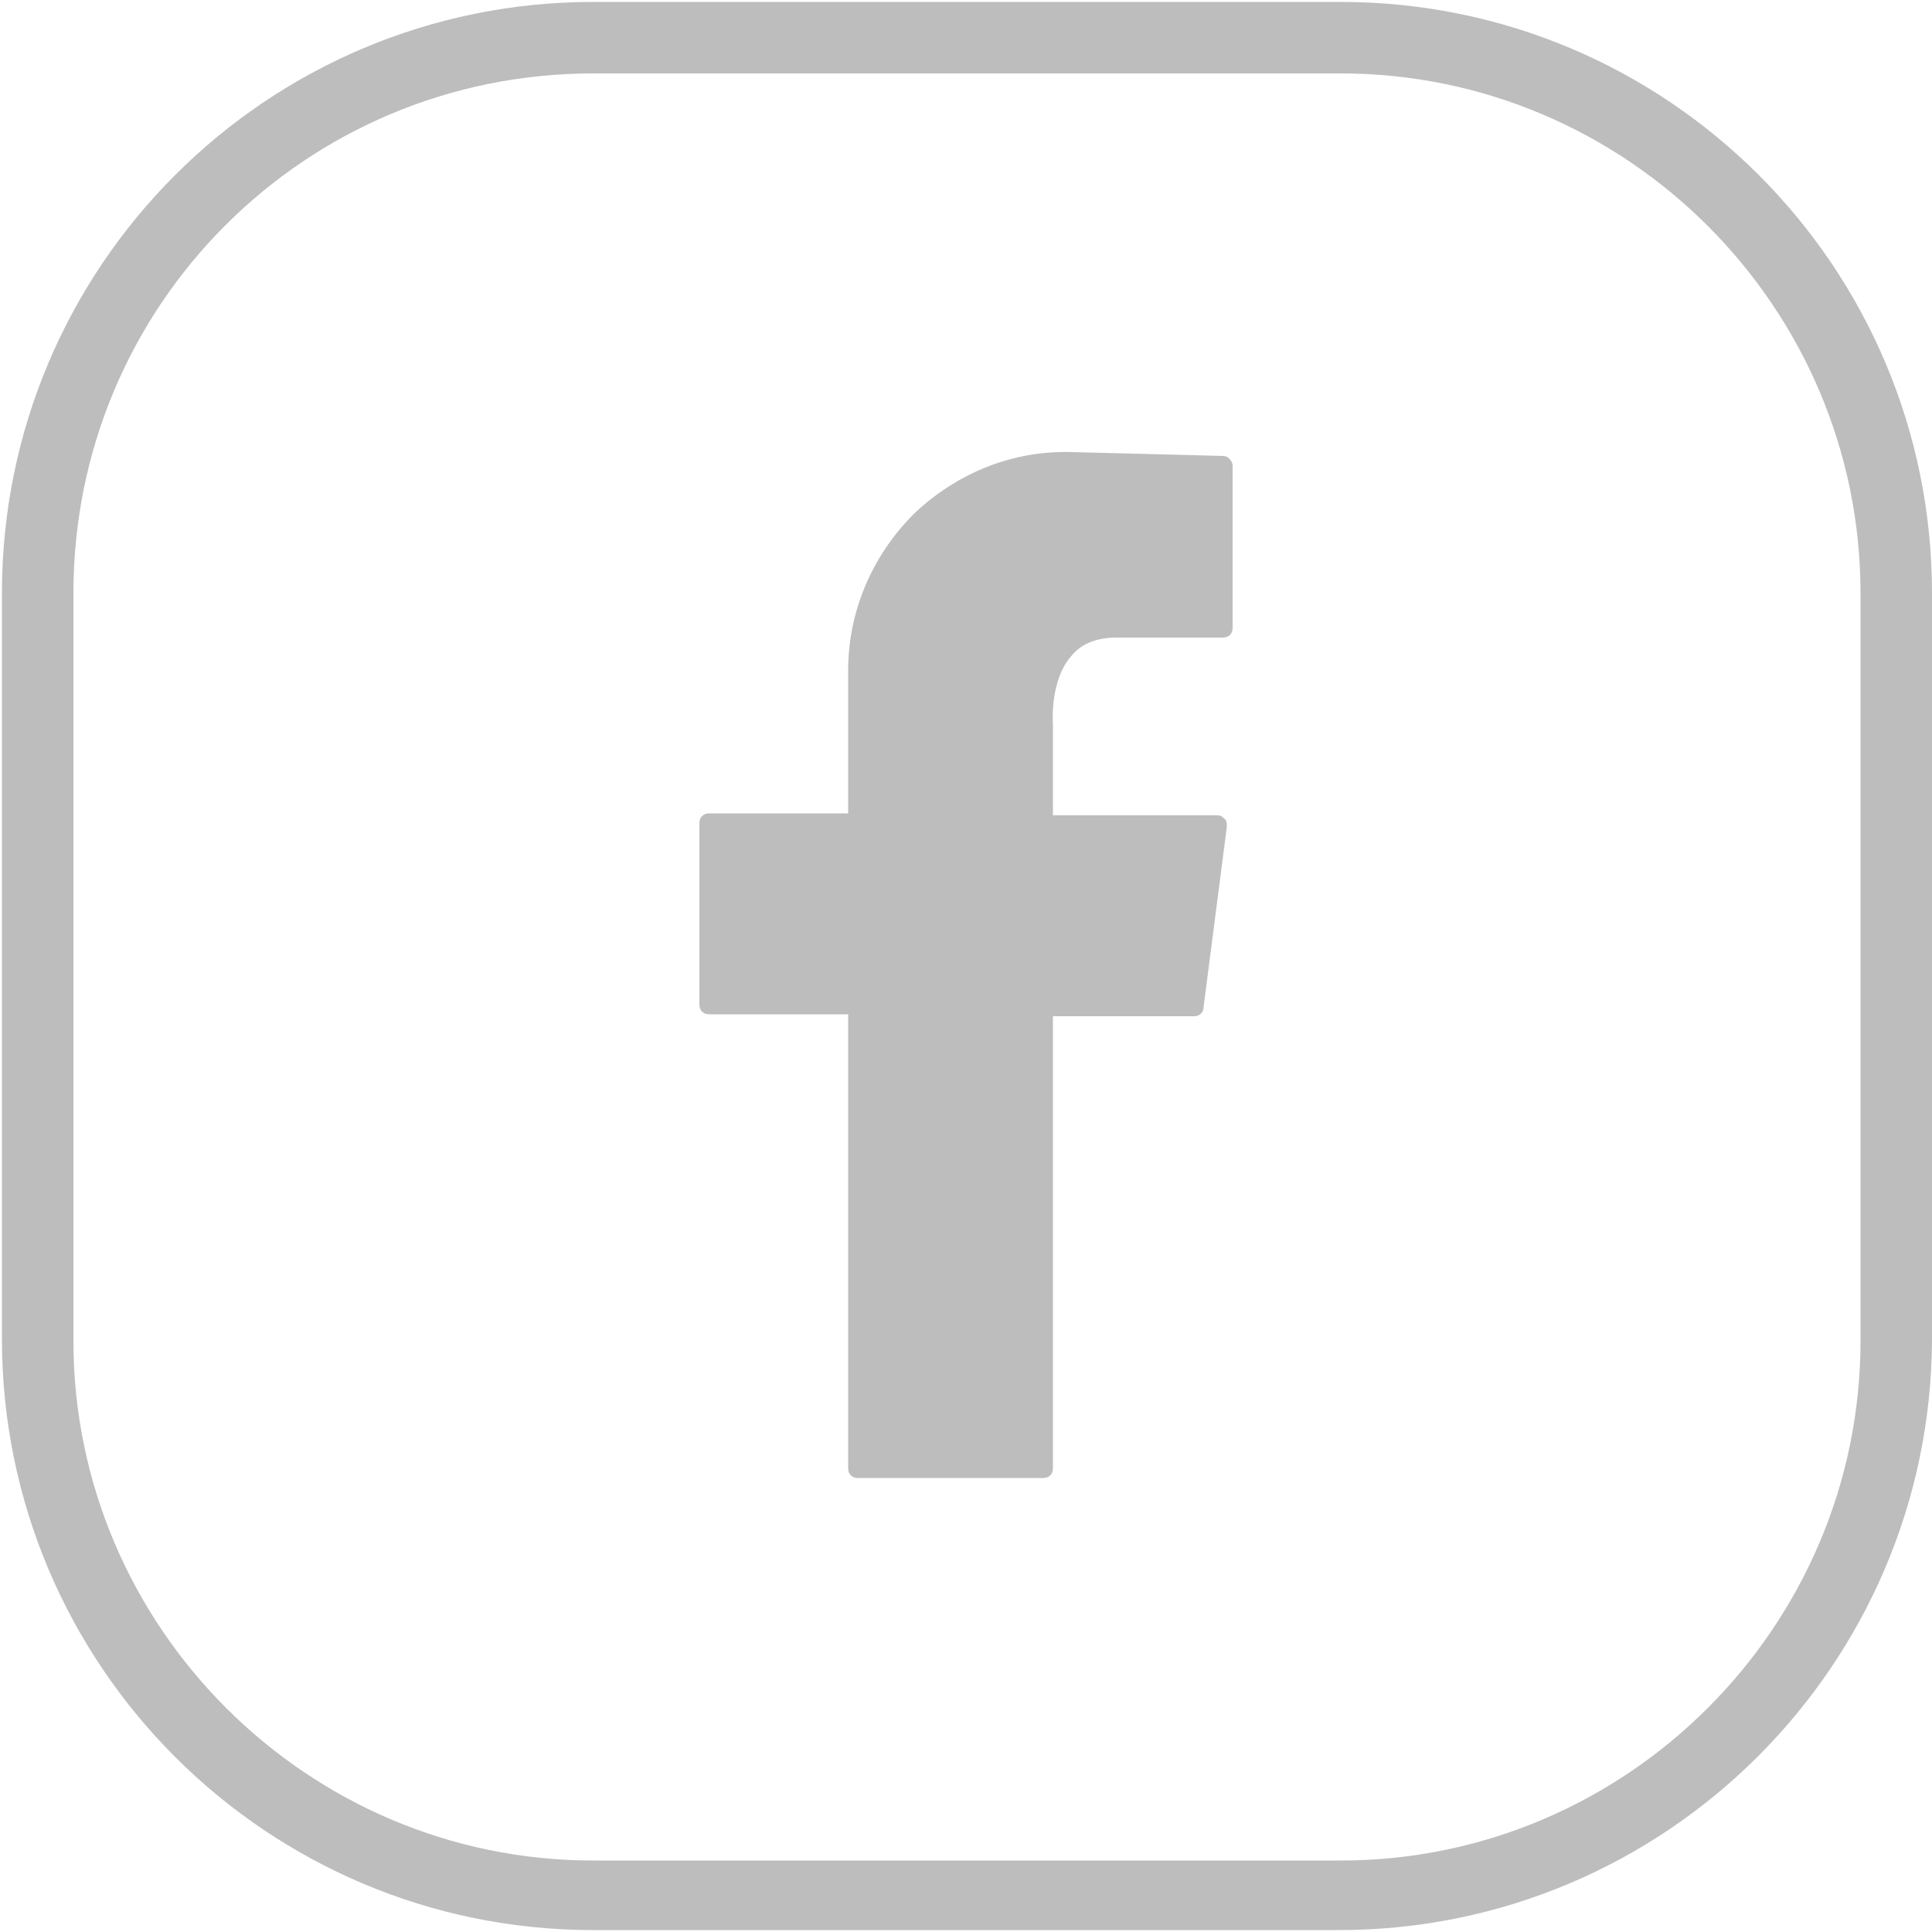 <?xml version="1.0" encoding="utf-8"?>
<!-- Generator: Adobe Illustrator 21.0.0, SVG Export Plug-In . SVG Version: 6.00 Build 0)  -->
<svg version="1.1" id="Layer_1" xmlns="http://www.w3.org/2000/svg" xmlns:xlink="http://www.w3.org/1999/xlink" x="0px" y="0px"
	 viewBox="0 0 100 100" style="enable-background:new 0 0 100 100;" xml:space="preserve">
<style type="text/css">
	.st0{fill:#BDBDBD;}
</style>
<g>
	<path class="st0" d="M69.3,99.9H30.7c-16.9,0-30.6-13.7-30.6-30.6V30.7c0-16.9,13.7-30.6,30.6-30.6h38.7
		c16.9,0,30.6,13.7,30.6,30.6v38.7C99.9,86.2,86.2,99.9,69.3,99.9z M30.7,3.8c-14.9,0-26.9,12-26.9,26.9v38.7
		c0,14.8,12.1,26.9,26.9,26.9h38.7c14.8,0,26.9-12.1,26.9-26.9V30.7c0-14.8-12.1-26.9-26.9-26.9C69.4,3.8,30.7,3.8,30.7,3.8z"/>
</g>
<path class="st0" d="M63.3,23.6l-7.8-0.2c-3.1-0.1-6,1.1-8.2,3.2c-2.2,2.2-3.4,5.1-3.4,8.1v7.4h-7.2c-0.3,0-0.5,0.2-0.5,0.5V52
	c0,0.3,0.2,0.5,0.5,0.5h7.2V76c0,0.3,0.2,0.5,0.5,0.5H54c0.3,0,0.5-0.2,0.5-0.5V52.6h7.3c0.3,0,0.5-0.2,0.5-0.5l1.2-9.3
	c0-0.2,0-0.3-0.1-0.4c-0.1-0.1-0.2-0.2-0.4-0.2h-8.5v-4.7c0,0-0.2-2.3,1-3.6c0.5-0.6,1.3-0.9,2.3-0.9h5.5c0.3,0,0.5-0.2,0.5-0.5
	v-8.4C63.8,23.9,63.6,23.6,63.3,23.6z"/>
</svg>

